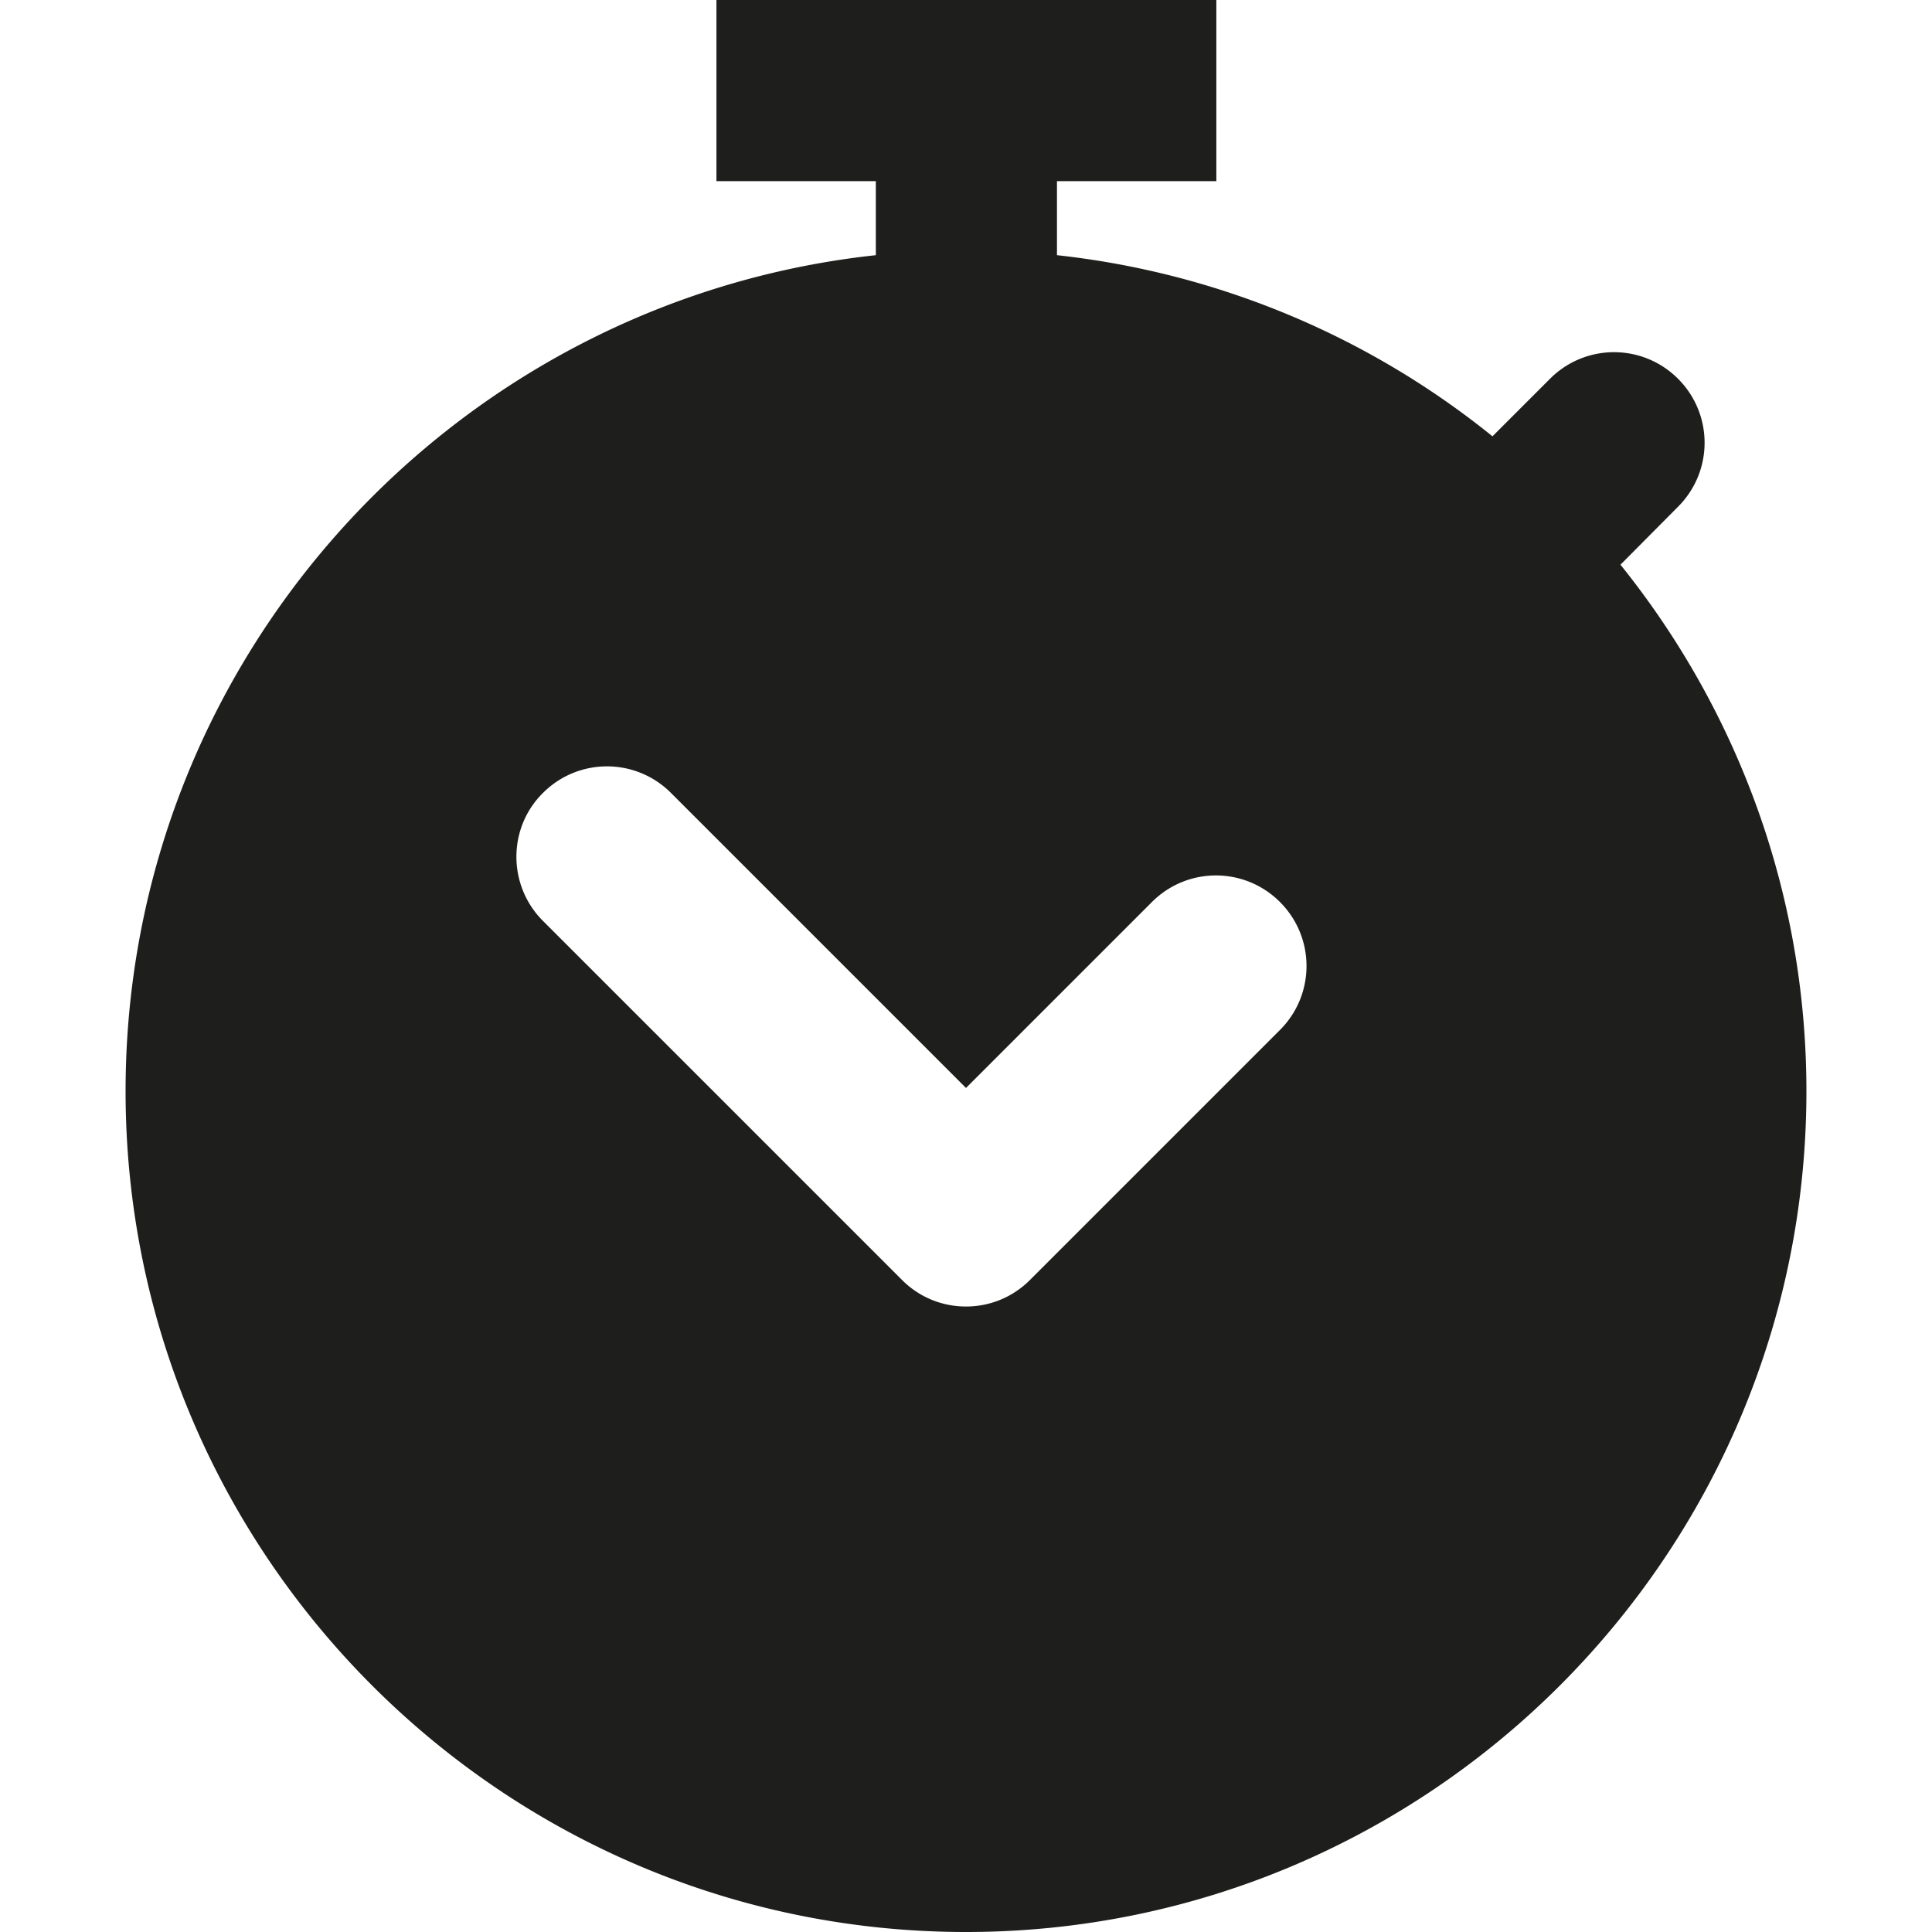 <svg viewBox="0 0 48 48" xmlns="http://www.w3.org/2000/svg">
  <path fill="#1e1e1c" d="m40.26 14.03 1.43-1.44c.88-.88.88-2.3 0-3.18s-2.3-.88-3.18 0l-1.43 1.43a20.8 20.8 0 0 0-10.82-4.5V4.5h3.96V0H17.8v4.5h3.96v1.84C11.29 7.47 3.12 16.35 3.12 27.11 3.12 38.63 12.49 48 24 48s20.88-9.37 20.88-20.89c0-4.95-1.74-9.5-4.62-13.08M31.8 25.59l-6.21 6.21c-.44.44-1.01.66-1.59.66s-1.15-.22-1.59-.66l-8.92-8.92c-.88-.88-.88-2.31 0-3.18.88-.88 2.3-.88 3.18 0L24 27.03l4.62-4.62c.88-.88 2.3-.88 3.18 0s.88 2.3 0 3.18"/>
</svg>
